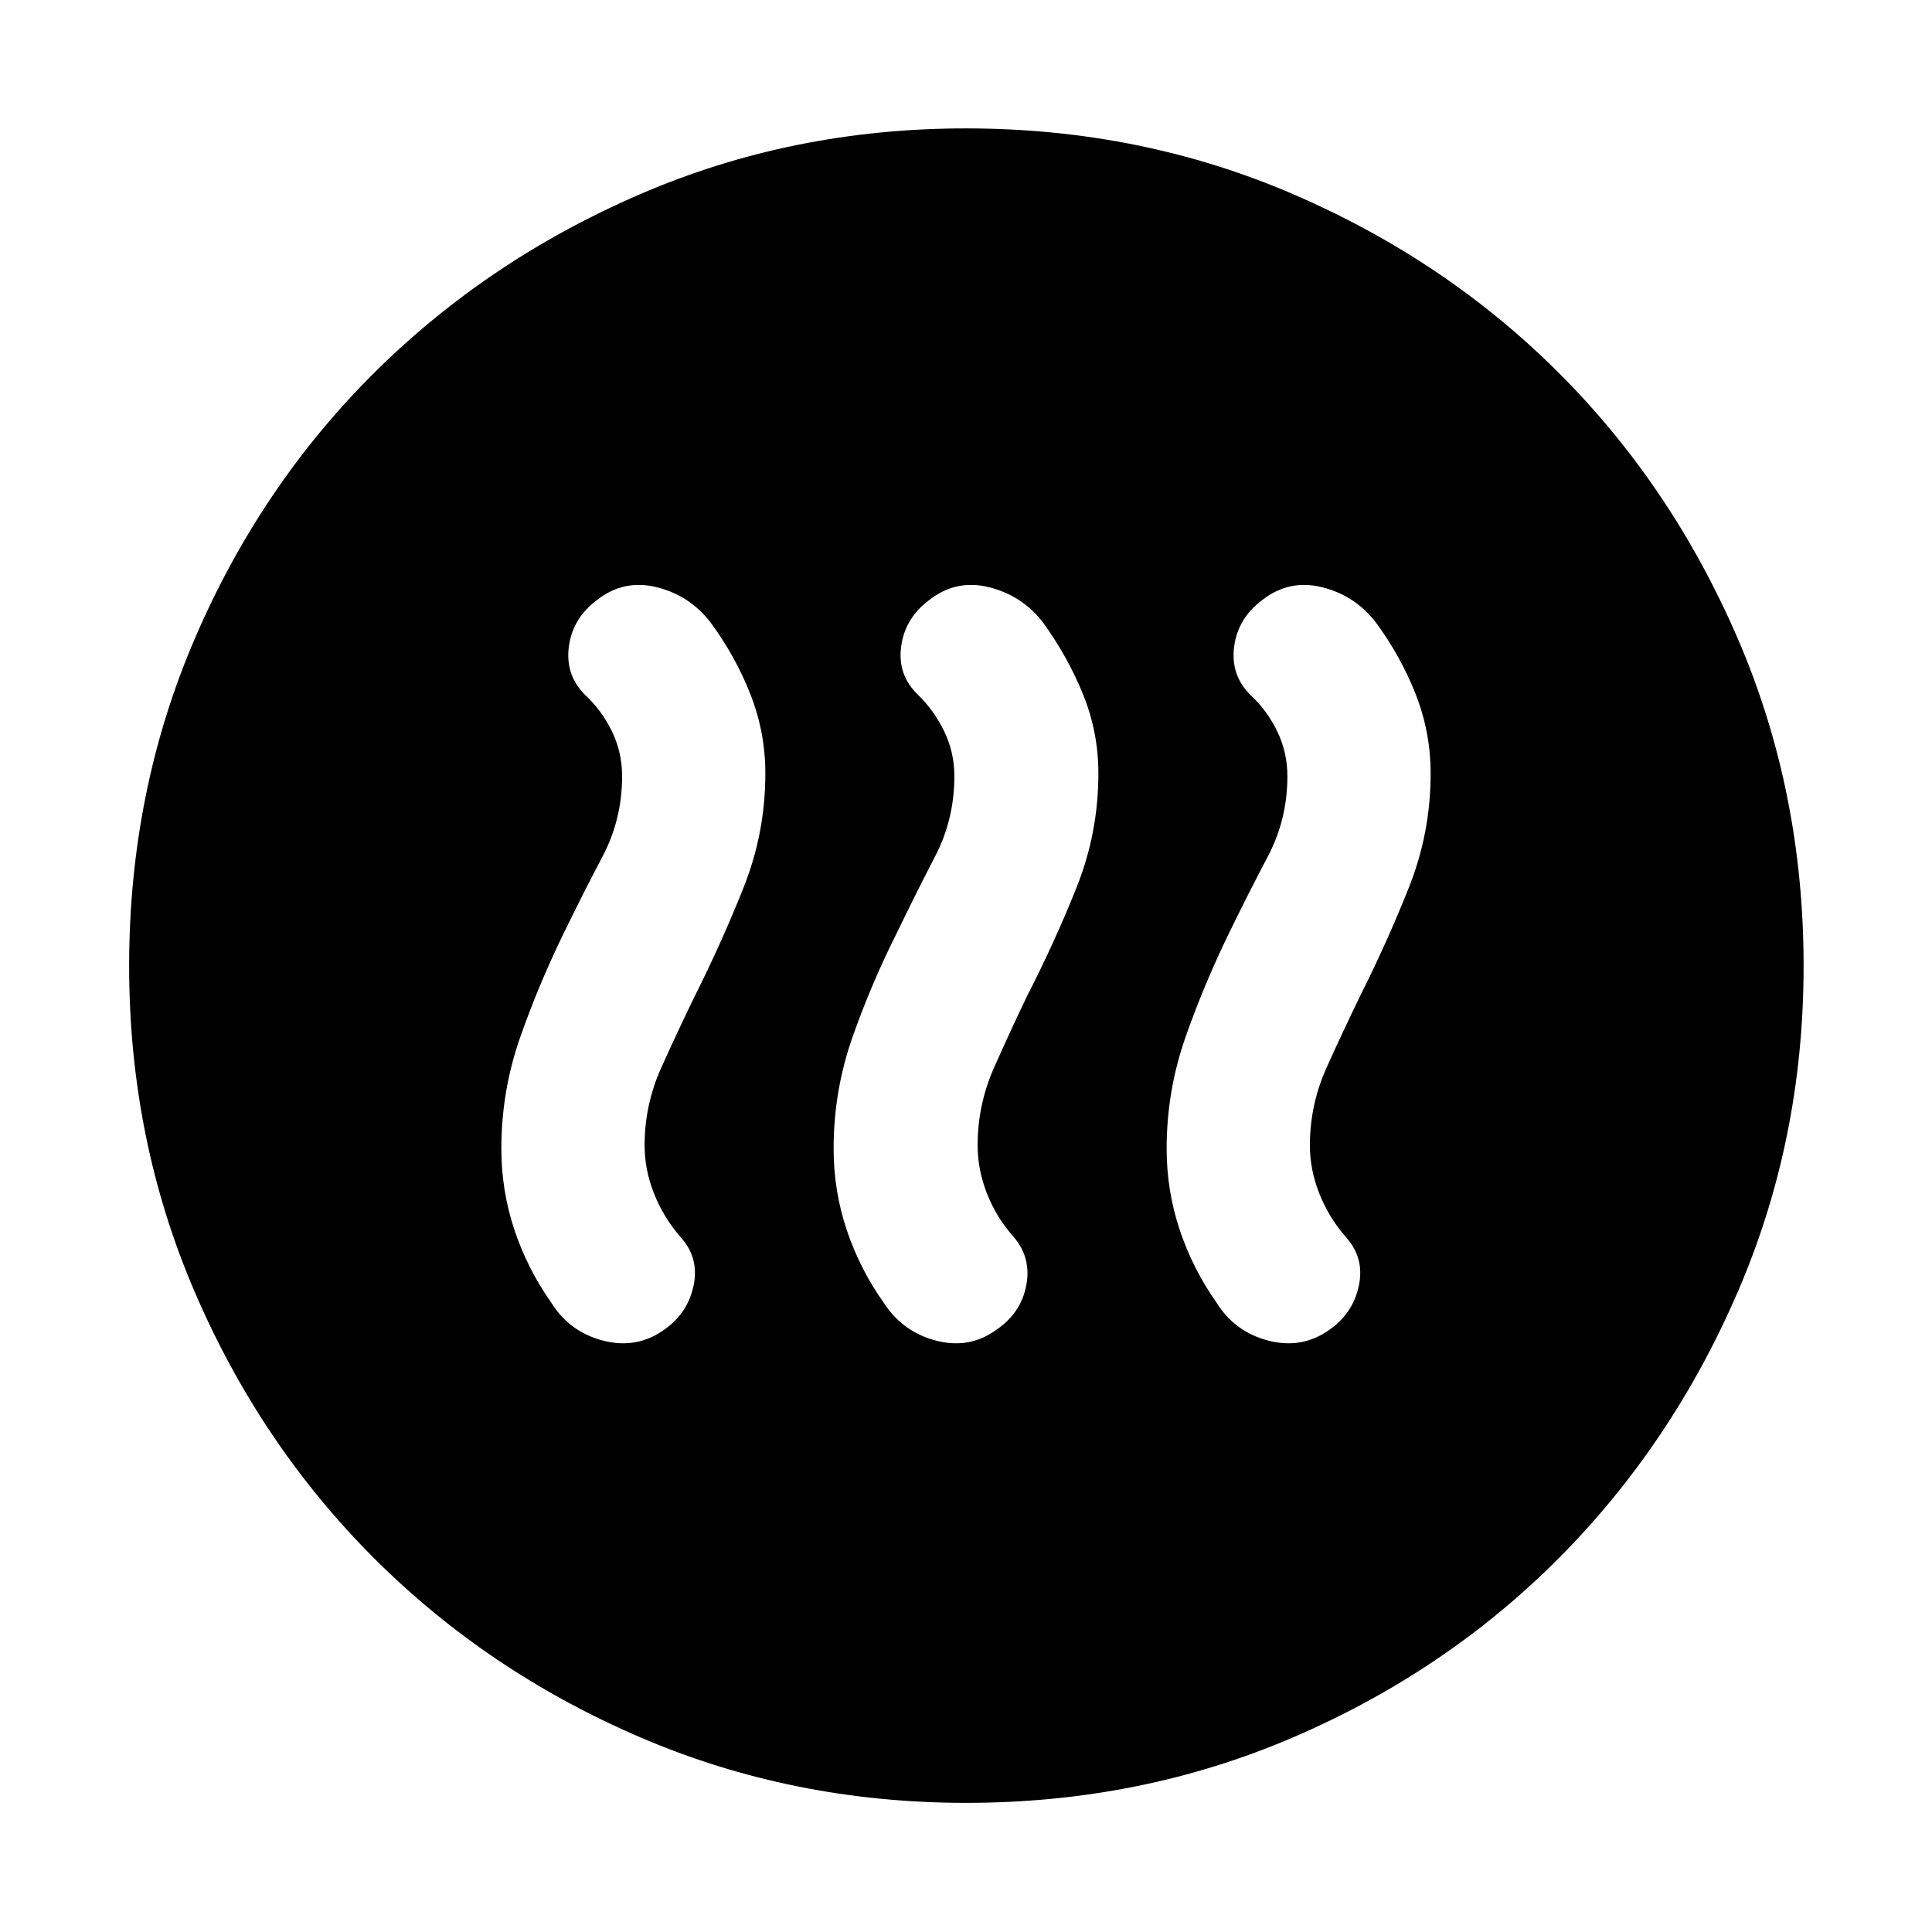 <svg xmlns="http://www.w3.org/2000/svg" height="40" viewBox="0 -960 960 960" width="40"><path d="M280.67-497.46q-12.77 26.04-22.16 52.78-9.39 26.74-9.39 55.41 0 20.94 6.5 40.41 6.5 19.46 18.39 36.27 9 14.37 25.54 18.71 16.54 4.33 30.08-5.11 12.09-8.28 15-22.15 2.91-13.86-6.48-24.18-8.51-9.83-13.18-21.65-4.67-11.81-4.67-23.89 0-20.18 8.24-38.5 8.23-18.32 17.01-36.32 13.19-26.32 23.97-53.41 10.78-27.08 10.78-56.59 0-20.44-7.42-39.33-7.43-18.89-19.76-35.64-10.32-13.44-26.72-17.55-16.4-4.1-29.72 6.32-12.13 9-14.01 23.13-1.87 14.13 8 24 8.21 7.55 13.33 18.01 5.12 10.47 5.12 22.46 0 21.38-9.68 39.77-9.67 18.39-18.77 37.05Zm165.47 0q-13.14 26.04-22.53 52.78-9.39 26.74-9.39 55.41 0 20.94 6.5 40.37 6.5 19.44 18.4 36.22 9.37 14.46 25.89 18.8 16.52 4.33 29.72-5.11 12.47-8.28 15.19-22.15 2.72-13.86-6.29-24.32-8.51-9.52-13.18-21.42-4.67-11.9-4.67-23.98 0-20.18 8.1-38.5 8.11-18.32 16.77-36.32 13.57-26.46 24.35-53.49 10.78-27.02 10.78-56.56 0-20.46-7.61-39.23-7.62-18.76-19.95-35.8-10.32-13.33-26.72-17.44-16.4-4.1-29.72 6.32-12.13 9-14 23.13-1.88 14.13 8.25 23.88 7.96 7.67 13.07 18.13 5.12 10.47 5.12 22.46 0 21.38-9.55 39.77-9.54 18.39-18.53 37.05Zm165.11 0q-12.77 26.04-22.16 52.78-9.39 26.74-9.39 55.41 0 20.94 6.5 40.41 6.5 19.46 18.39 36.27 9 14.37 25.54 18.71 16.54 4.33 30.08-5.11 12.09-8.28 15-22.15 2.91-13.86-6.48-24.18-8.51-9.83-13.18-21.65-4.67-11.81-4.67-23.89 0-20.18 8.24-38.5 8.23-18.32 17.01-36.32 13.19-26.32 23.97-53.41 10.78-27.08 10.78-56.59 0-20.44-7.42-39.33-7.43-18.89-19.76-35.64-10.32-13.44-26.72-17.55-16.4-4.1-29.72 6.32-12.13 9-14.01 23.13-1.87 14.13 8 24 8.21 7.55 13.33 18.01 5.12 10.47 5.12 22.46 0 21.38-9.68 39.77-9.67 18.39-18.77 37.05ZM480.05-64.17q-86.15 0-161.97-32.59-75.82-32.58-132.28-89.04-56.46-56.46-89.04-132.23-32.59-75.76-32.59-161.92 0-86.82 32.59-162.64 32.58-75.82 88.98-131.96 56.4-56.15 132.2-88.9 75.79-32.75 161.98-32.75 86.85 0 162.71 32.72 75.87 32.72 131.98 88.82 56.12 56.1 88.86 131.93Q896.2-566.9 896.2-480q0 86.21-32.75 162.02-32.75 75.81-88.9 132.23-56.14 56.41-131.91 88.99-75.77 32.59-162.59 32.59Z"/></svg>